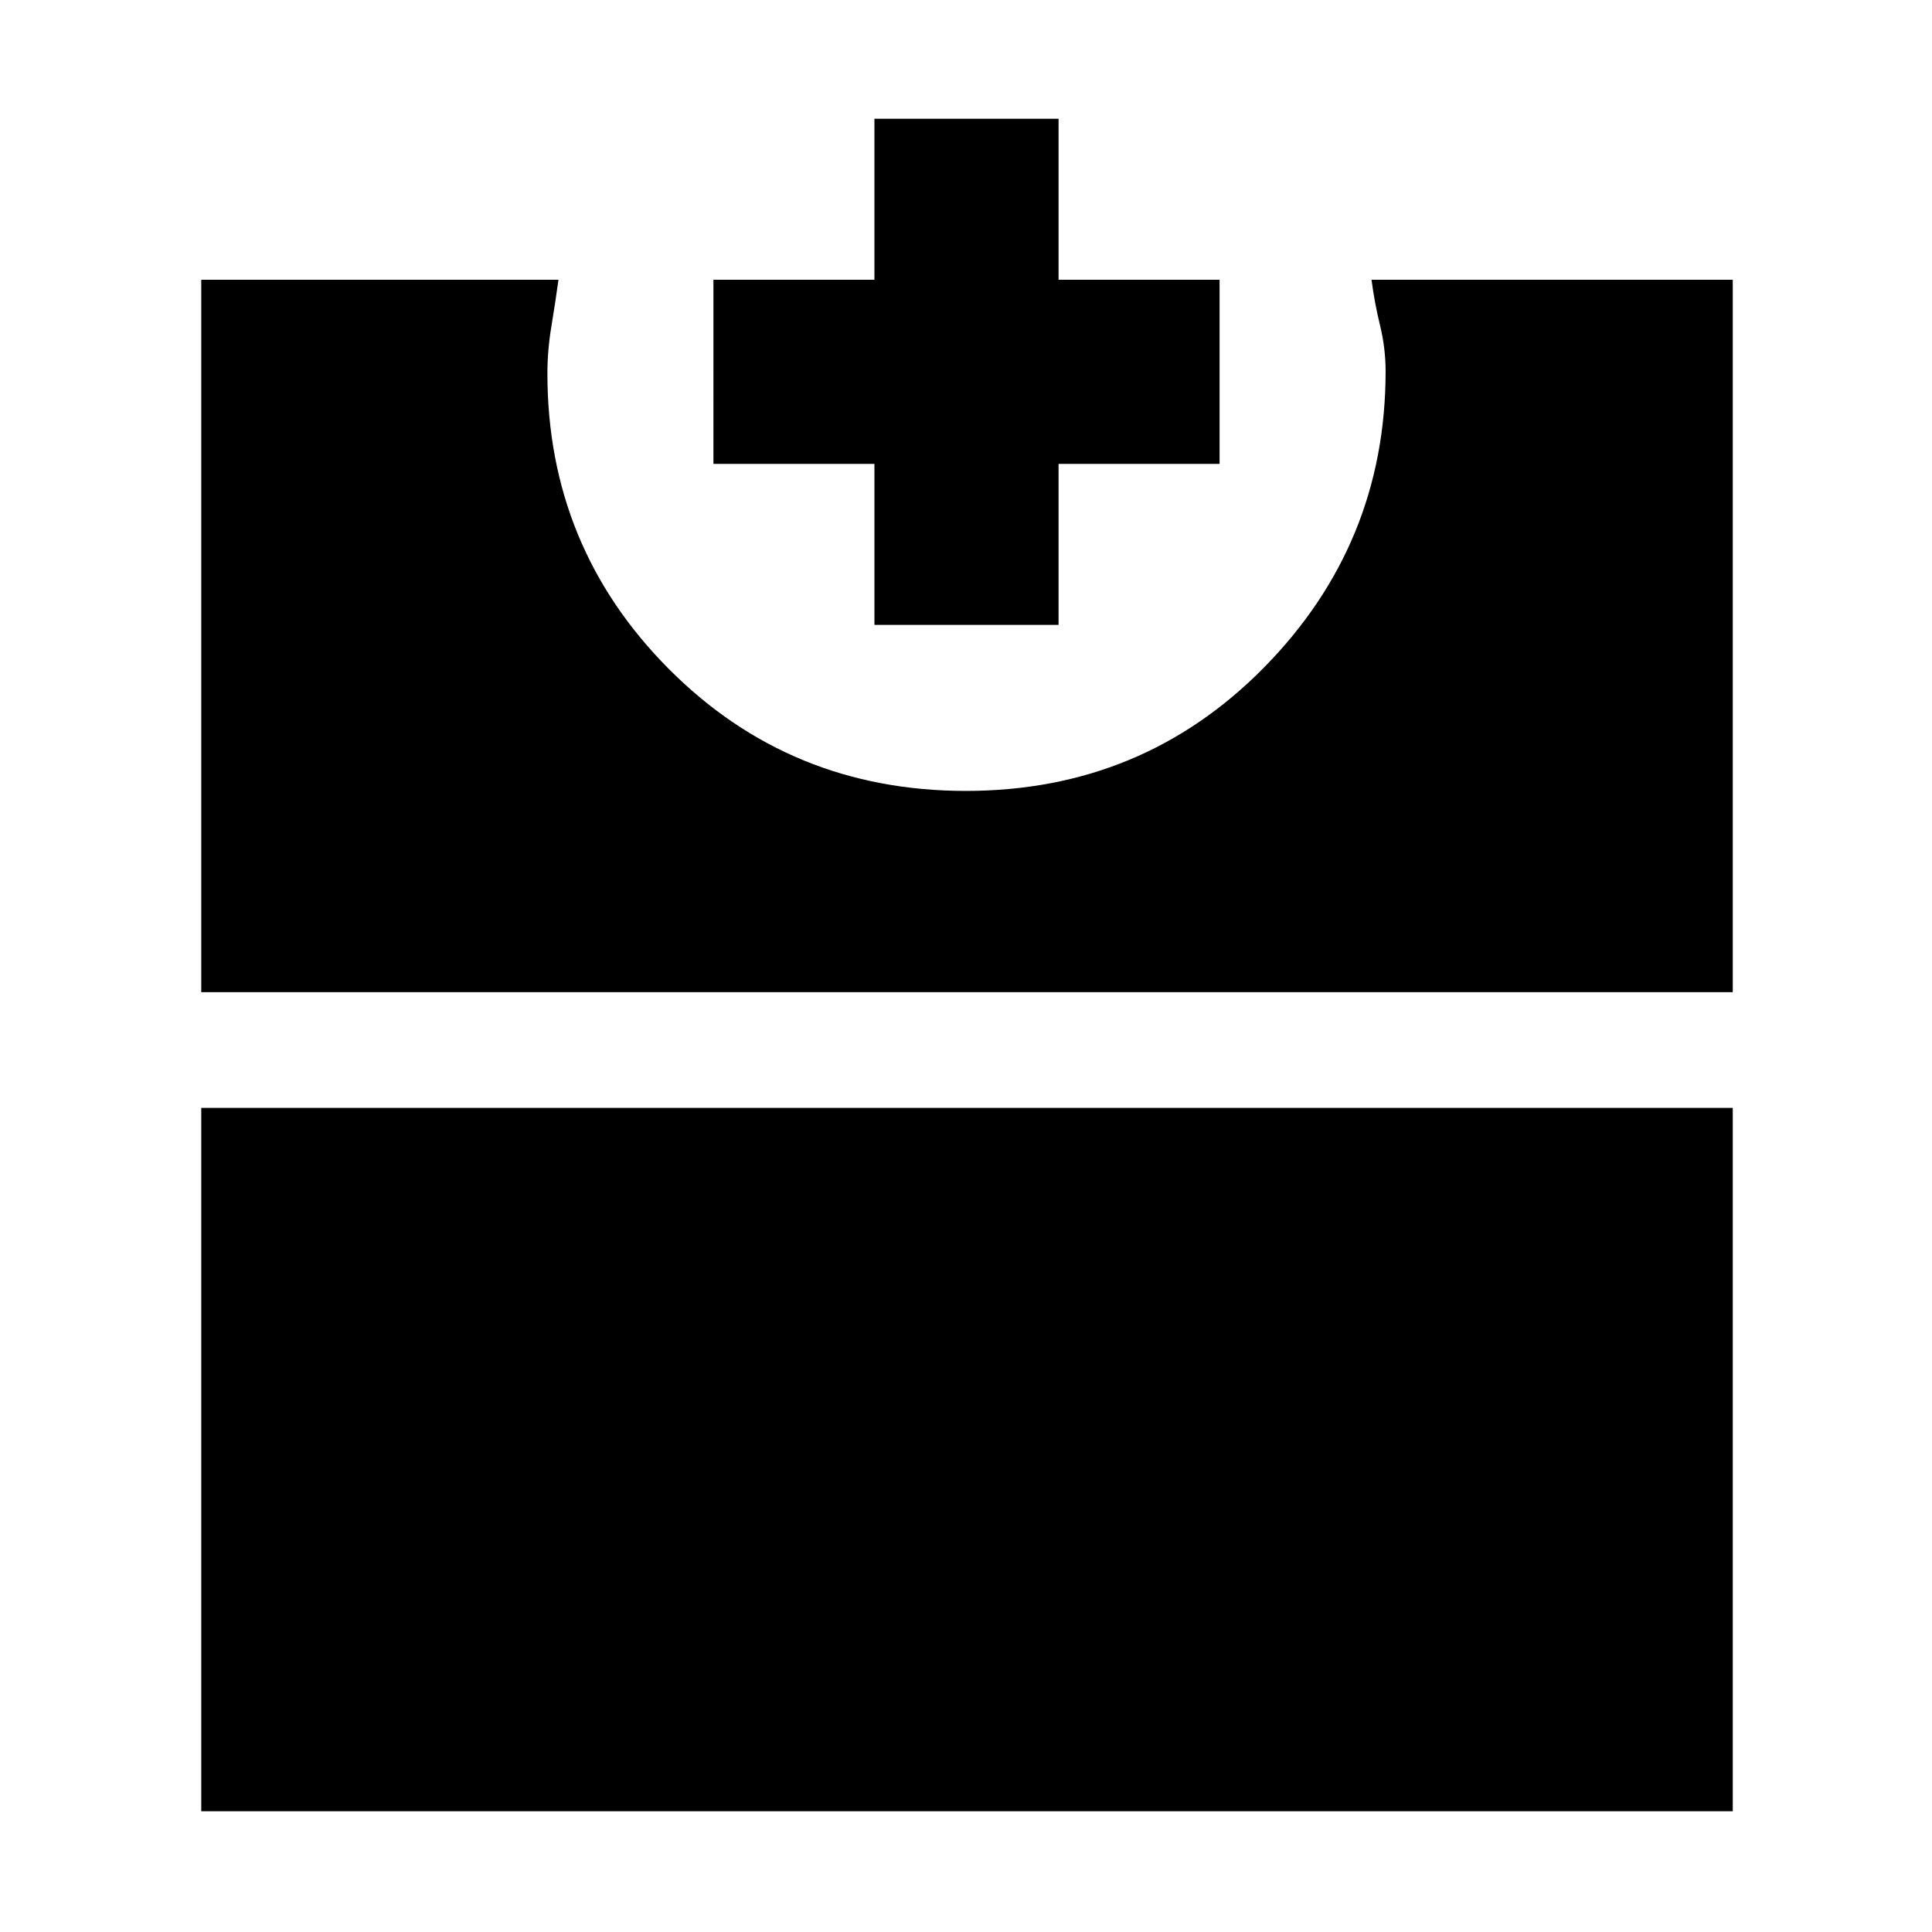 <svg xmlns="http://www.w3.org/2000/svg" height="48" viewBox="0 -960 960 960" width="48"><path d="M100-60v-349.5h761V-60H100Zm0-407v-354h177.5q-1.5 11-3.5 23.04-2 12.05-2 23.49 0 86.19 60.3 146.83Q392.61-567 479.94-567q87.76 0 148.16-61.35 60.4-61.36 60.4-147.15 0-11.48-2.75-22.74Q683-809.5 681.5-821H861v354H100Zm334.5-182.5v-80h-80V-821h80v-80H526v80h80v91.5h-80v80h-91.5Z"/></svg>
